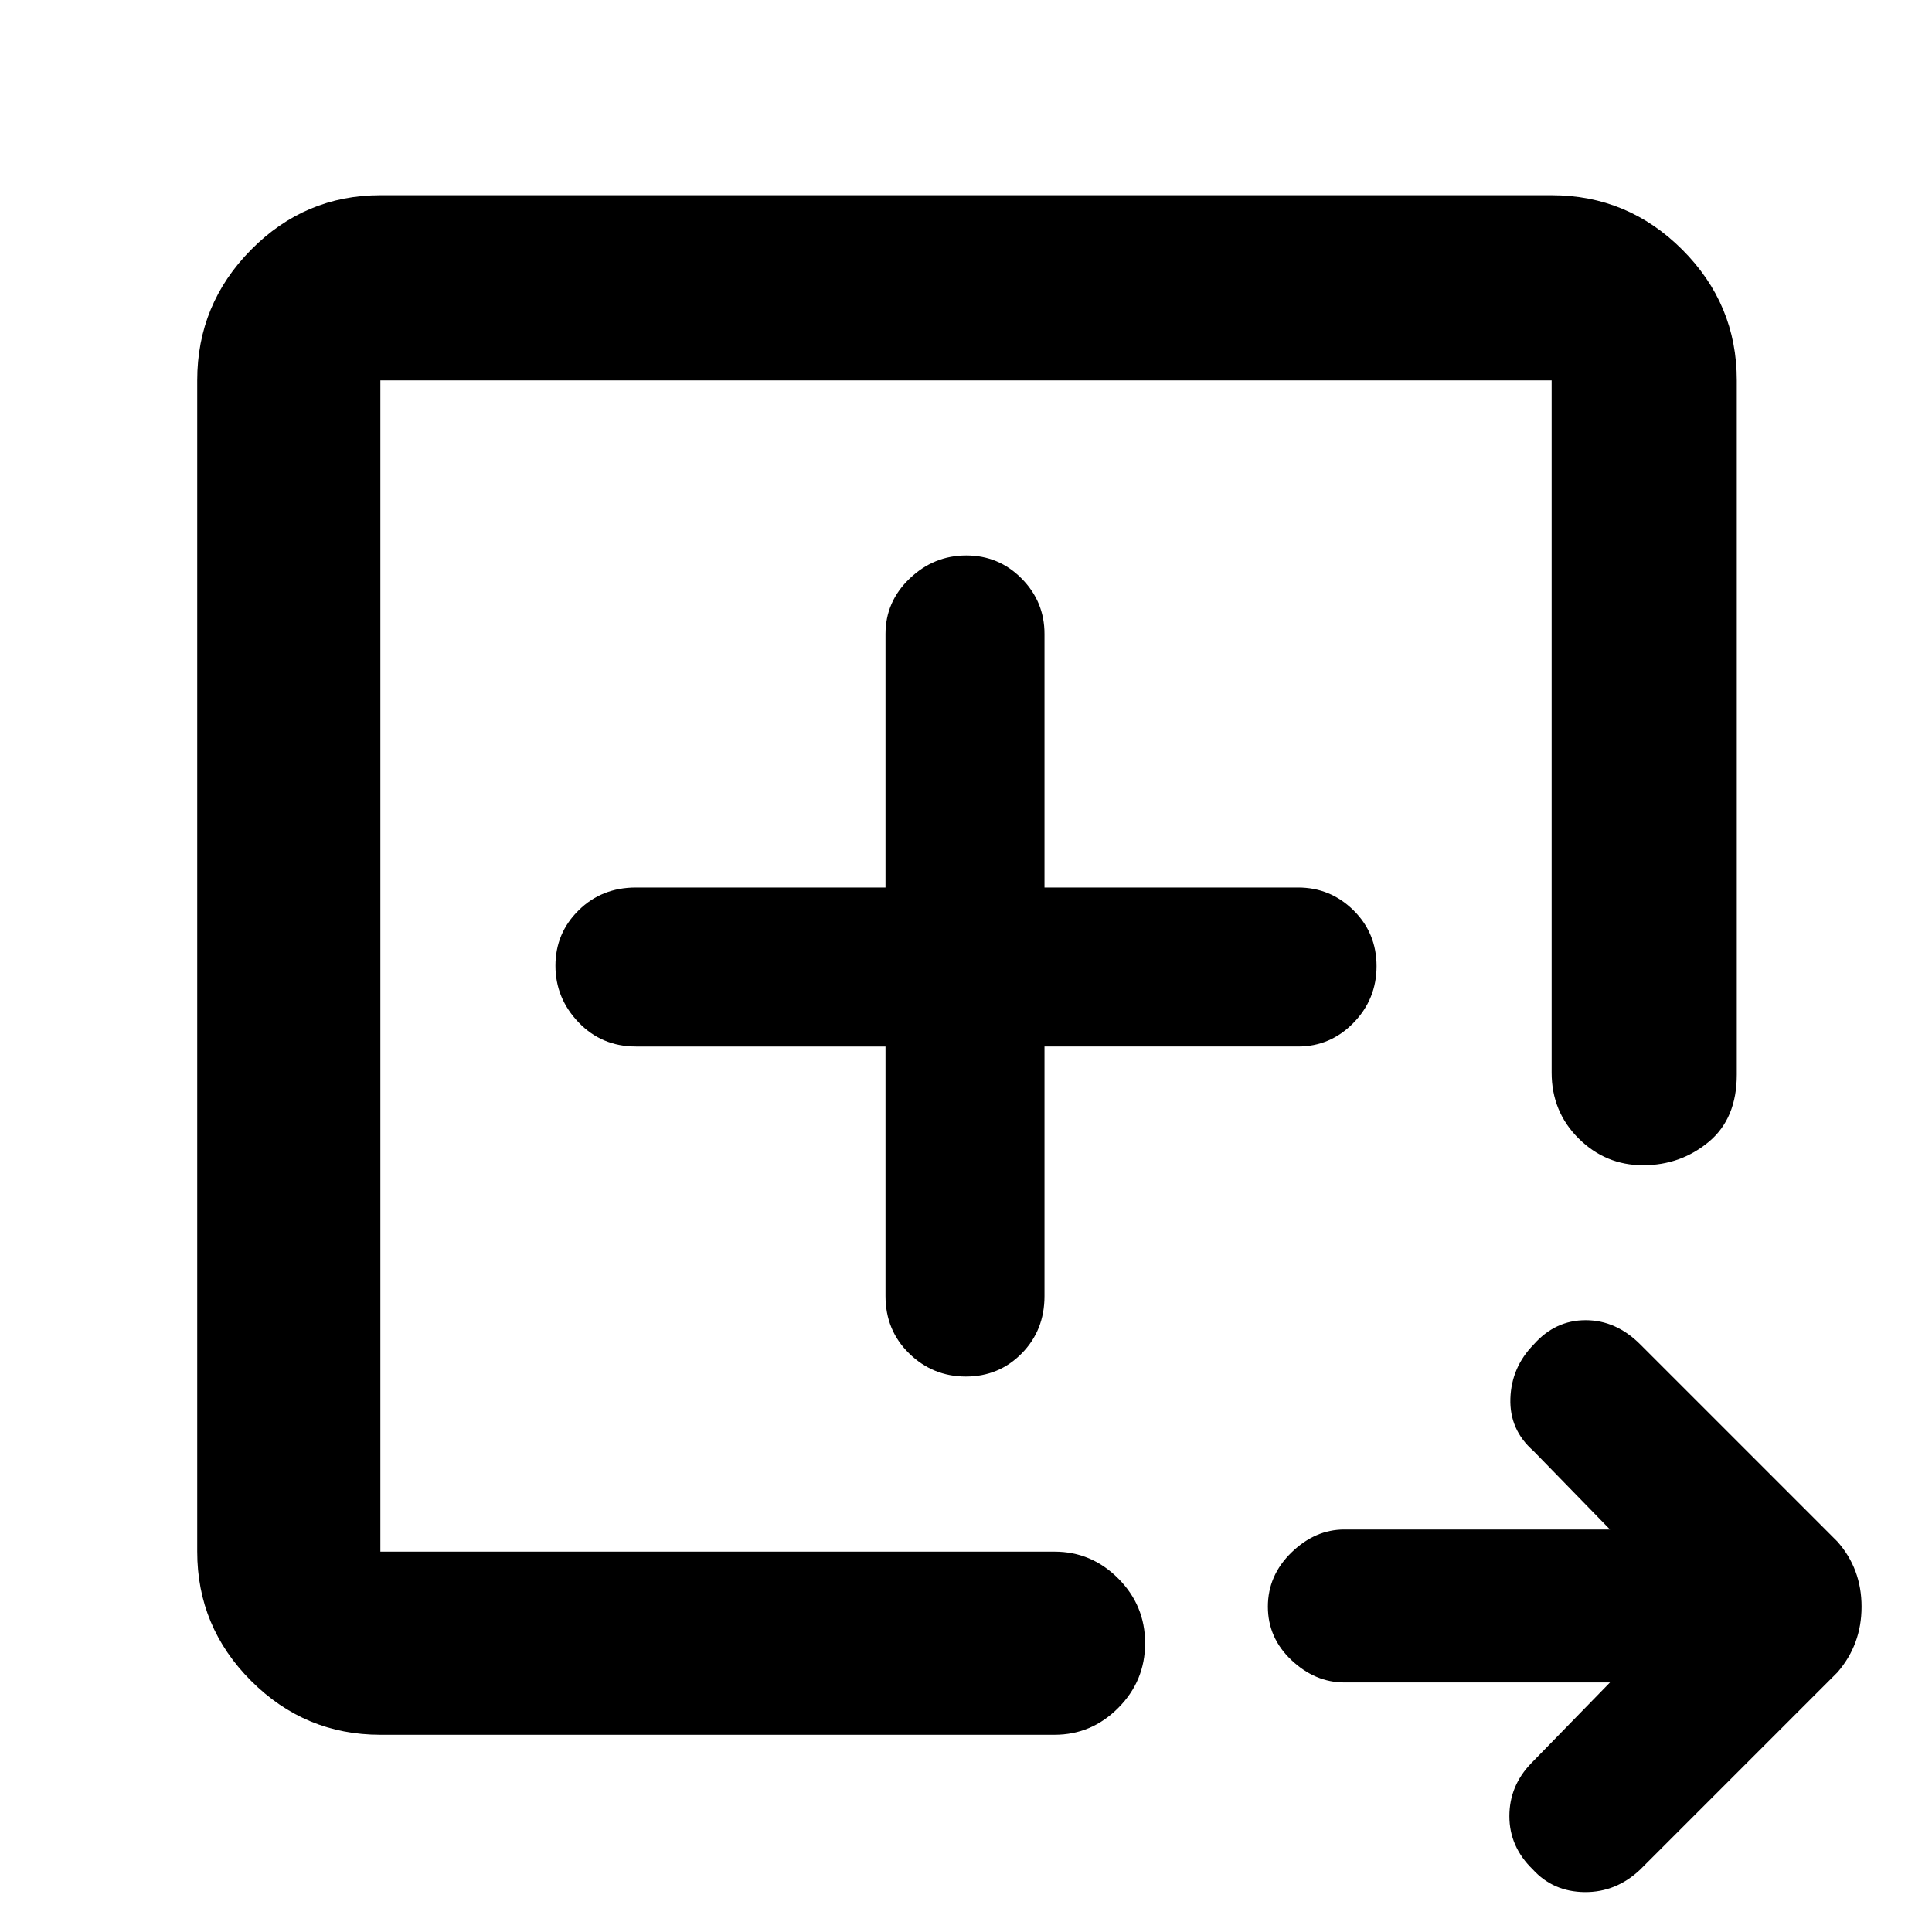 <svg xmlns="http://www.w3.org/2000/svg" height="48" viewBox="0 -960 960 960" width="48"><path d="M189-189v-582 582-7 7Zm0 91q-37.45 0-64.22-26.78Q98-151.55 98-189v-582q0-37.86 26.78-64.93Q151.55-863 189-863h582q37.86 0 64.93 27.07Q863-808.86 863-771v345q0 21.8-13.96 33.4-13.97 11.6-32.62 11.6t-32.04-13.33Q771-407.65 771-427v-344H189v582h335q18.38 0 31.69 13.38Q569-162.25 569-143.51q0 18.74-13.31 32.13Q542.38-98 524-98H189Zm611-26H668q-14.5 0-26.25-11.06T630-161.67q0-15.54 11.75-26.94Q653.5-200 668-200h132l-38-39q-12-10.5-11.5-26.07t11.62-26.89Q772.78-304 787.89-304T815-292l98 98q12 13.55 12 32.36 0 18.82-12 32.64l-98 98q-12 11.33-27.63 11.17-15.64-.17-25.76-11.28Q750-42.37 750-57.55q0-15.18 11-26.45l39-40ZM440-440v124q0 17.02 11.74 28.51Q463.48-276 479.93-276q16.45 0 27.76-11.49Q519-298.98 519-316v-124h126q16.05 0 27.53-11.74Q684-463.48 684-479.93q0-16.45-11.47-27.76Q661.05-519 645-519H519v-126q0-16.05-11.36-27.53Q496.29-684 480.14-684T452-672.53q-12 11.48-12 27.53v126H316q-17.02 0-28.51 11.36Q276-496.29 276-480.14T287.49-452q11.49 12 28.51 12h124Z"/></svg>